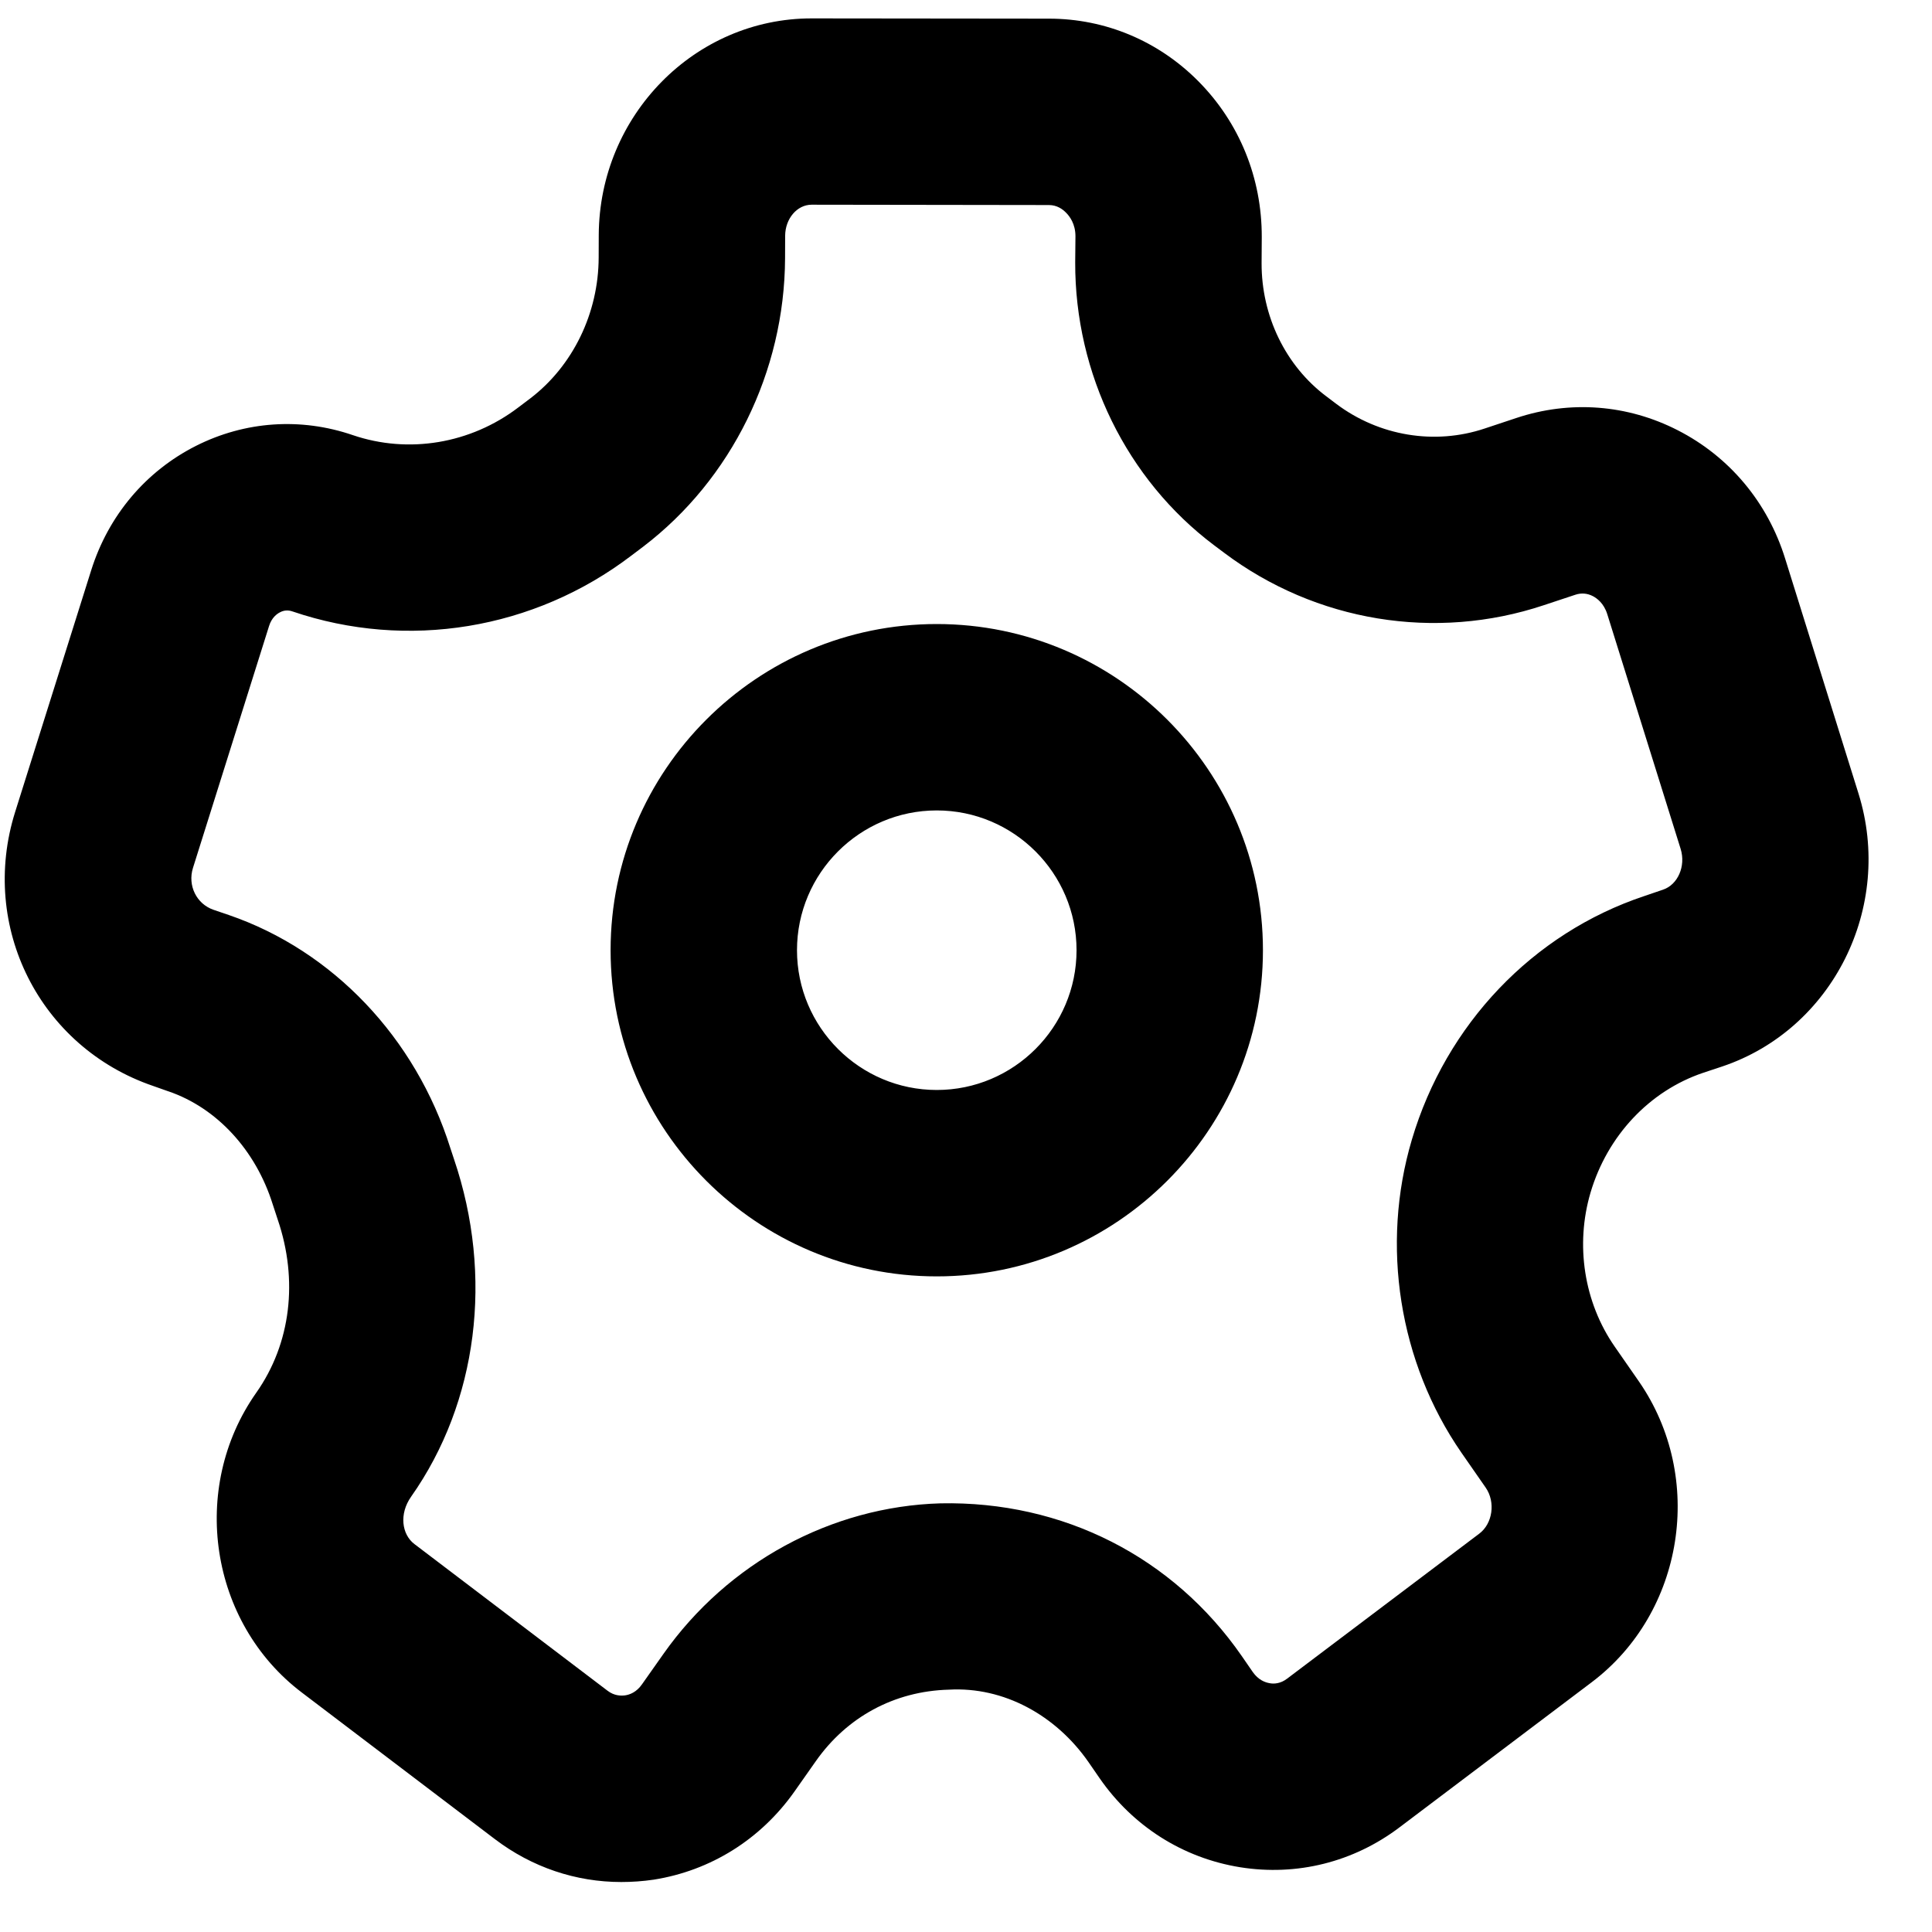 <svg width="23" height="23" viewBox="0 0 23 23" fill="none" xmlns="http://www.w3.org/2000/svg">
<path fill-rule="evenodd" clip-rule="evenodd" d="M2.724 10.893C3.962 11.318 4.948 12.354 5.361 13.667L5.405 13.8C5.878 15.194 5.686 16.694 4.894 17.818C4.75 18.022 4.782 18.267 4.934 18.382L7.233 20.128C7.313 20.189 7.392 20.189 7.441 20.183C7.497 20.175 7.578 20.145 7.643 20.051L7.899 19.688C8.664 18.604 9.895 17.935 11.195 17.897C12.655 17.867 13.966 18.536 14.783 19.715L14.914 19.905C14.979 19.998 15.059 20.029 15.115 20.038C15.164 20.048 15.244 20.045 15.324 19.983L17.61 18.258C17.77 18.138 17.806 17.882 17.687 17.71L17.398 17.294C16.655 16.22 16.434 14.826 16.808 13.567C17.214 12.196 18.247 11.111 19.573 10.668L19.796 10.592C19.974 10.533 20.071 10.312 20.008 10.107L19.134 7.311C19.093 7.18 19.009 7.121 18.963 7.097C18.896 7.062 18.824 7.057 18.755 7.08L18.378 7.205C17.088 7.635 15.665 7.402 14.572 6.58L14.452 6.49C13.414 5.709 12.796 4.45 12.8 3.123L12.803 2.812C12.803 2.665 12.733 2.573 12.69 2.531C12.65 2.49 12.583 2.441 12.487 2.441L9.662 2.437C9.489 2.437 9.348 2.603 9.347 2.807L9.346 3.075C9.34 4.423 8.709 5.706 7.657 6.508L7.514 6.616C6.357 7.496 4.849 7.744 3.482 7.279C3.43 7.261 3.381 7.264 3.334 7.289C3.299 7.306 3.234 7.352 3.203 7.453L2.297 10.333C2.232 10.542 2.339 10.761 2.542 10.831L2.724 10.893ZM7.396 22.405C6.856 22.405 6.333 22.23 5.891 21.894L3.593 20.149C2.495 19.317 2.252 17.716 3.05 16.581C3.465 15.993 3.551 15.238 3.307 14.521L3.246 14.335C3.043 13.689 2.579 13.188 2.005 12.992H2.004L1.823 12.928C0.472 12.466 -0.249 11.034 0.18 9.667L1.086 6.788C1.291 6.137 1.734 5.611 2.333 5.308C2.918 5.013 3.581 4.968 4.2 5.18C4.864 5.406 5.602 5.283 6.171 4.85L6.314 4.742C6.82 4.355 7.125 3.729 7.127 3.066L7.128 2.799C7.134 1.375 8.271 0.219 9.661 0.219H9.665L12.491 0.222C13.159 0.223 13.789 0.487 14.264 0.965C14.755 1.459 15.023 2.119 15.021 2.823L15.019 3.133C15.017 3.761 15.304 4.354 15.789 4.718L15.908 4.808C16.417 5.191 17.08 5.301 17.676 5.101L18.052 4.976C18.692 4.763 19.373 4.815 19.973 5.122C20.589 5.437 21.044 5.98 21.252 6.651L22.125 9.447C22.547 10.799 21.817 12.256 20.5 12.697L20.277 12.771C19.638 12.986 19.136 13.519 18.935 14.197C18.751 14.82 18.857 15.504 19.222 16.03L19.511 16.446C20.303 17.591 20.05 19.197 18.947 20.028L16.661 21.754C16.112 22.169 15.438 22.337 14.763 22.229C14.082 22.119 13.487 21.742 13.089 21.167L12.958 20.977C12.569 20.418 11.948 20.078 11.297 20.115C10.645 20.132 10.081 20.442 9.713 20.965L9.457 21.329C9.055 21.898 8.459 22.27 7.782 22.377C7.652 22.396 7.523 22.405 7.396 22.405V22.405ZM11.152 9.648C10.235 9.648 9.488 10.395 9.488 11.312C9.488 12.229 10.235 12.976 11.152 12.976C12.069 12.976 12.816 12.229 12.816 11.312C12.816 10.395 12.069 9.648 11.152 9.648M11.152 15.195C9.011 15.195 7.269 13.453 7.269 11.312C7.269 9.171 9.011 7.429 11.152 7.429C13.293 7.429 15.035 9.171 15.035 11.312C15.035 13.453 13.293 15.195 11.152 15.195" fill="black"/>
</svg>
